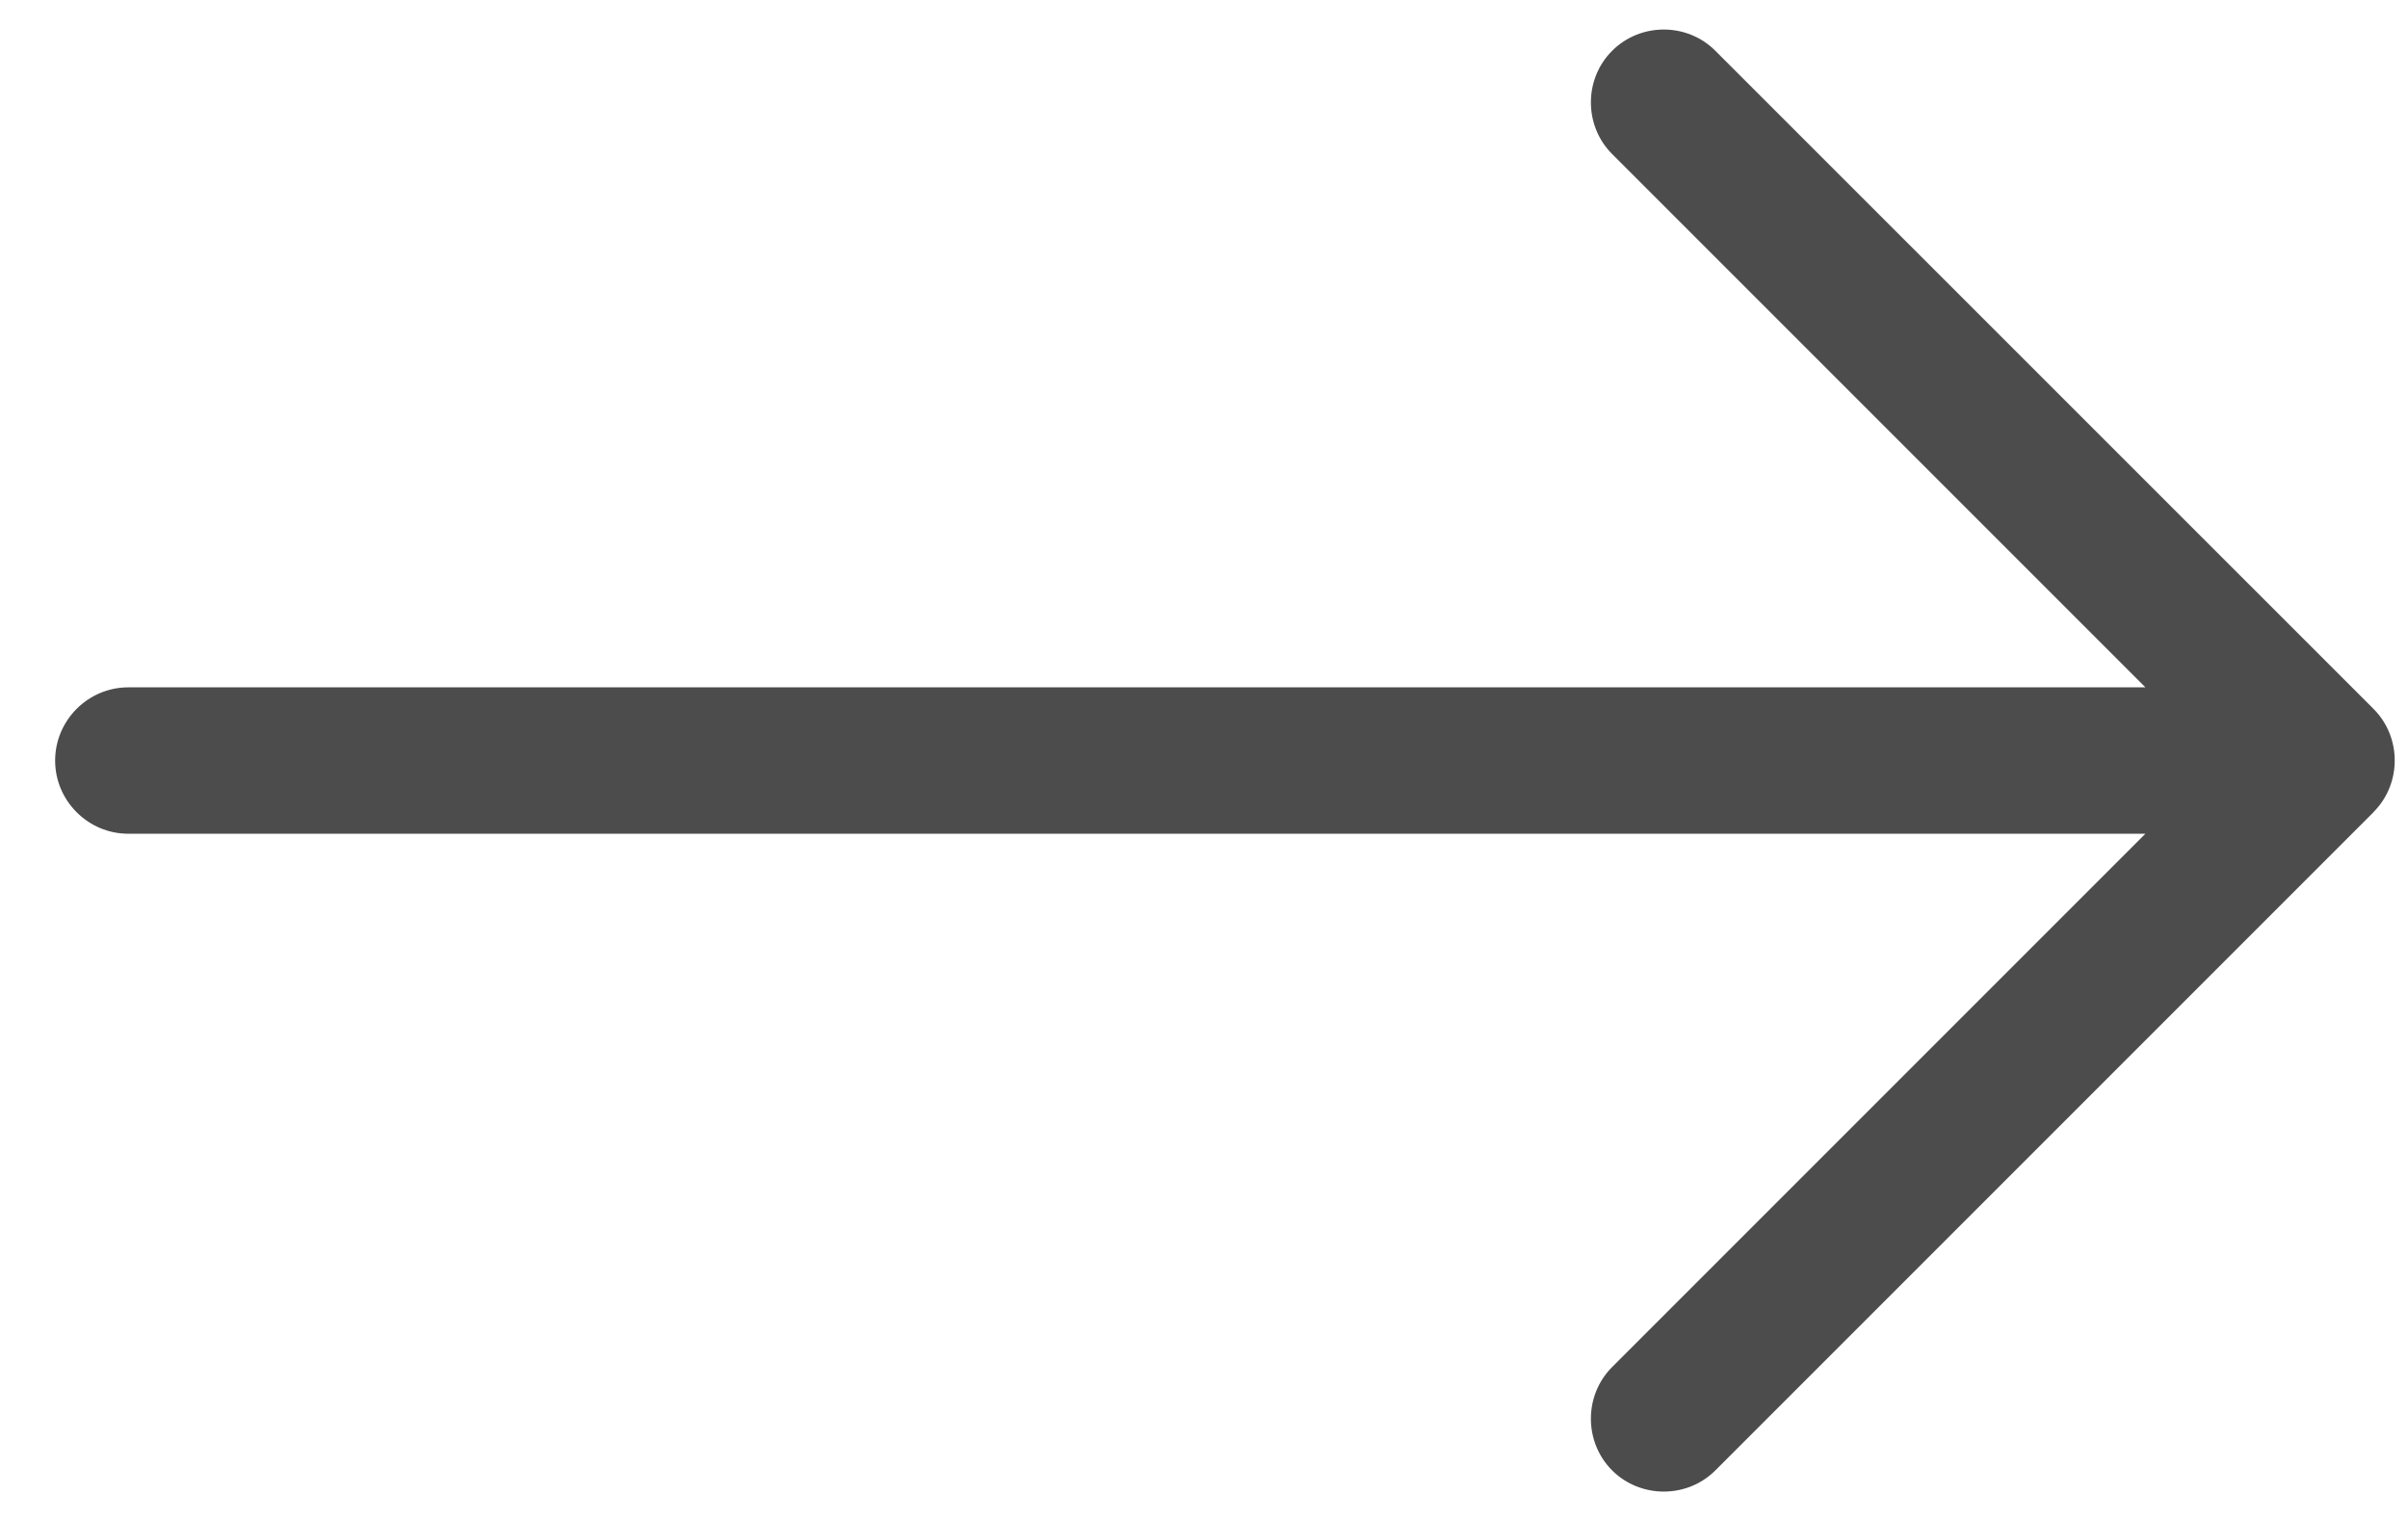 <svg width="19" height="12" viewBox="0 0 19 12" fill="none" xmlns="http://www.w3.org/2000/svg">
<path d="M18.728 6.407C18.951 6.184 18.951 5.816 18.728 5.593L13.535 0.401C13.312 0.177 12.944 0.177 12.72 0.401C12.497 0.624 12.497 0.992 12.72 1.215L16.928 5.423H1.012C0.695 5.423 0.435 5.683 0.435 6.001C0.435 6.318 0.695 6.578 1.012 6.578H16.928L12.72 10.786C12.497 11.009 12.497 11.377 12.72 11.601C12.944 11.824 13.312 11.824 13.535 11.601L18.728 6.408V6.407Z" fill="#4C4C4C"/>
</svg>
